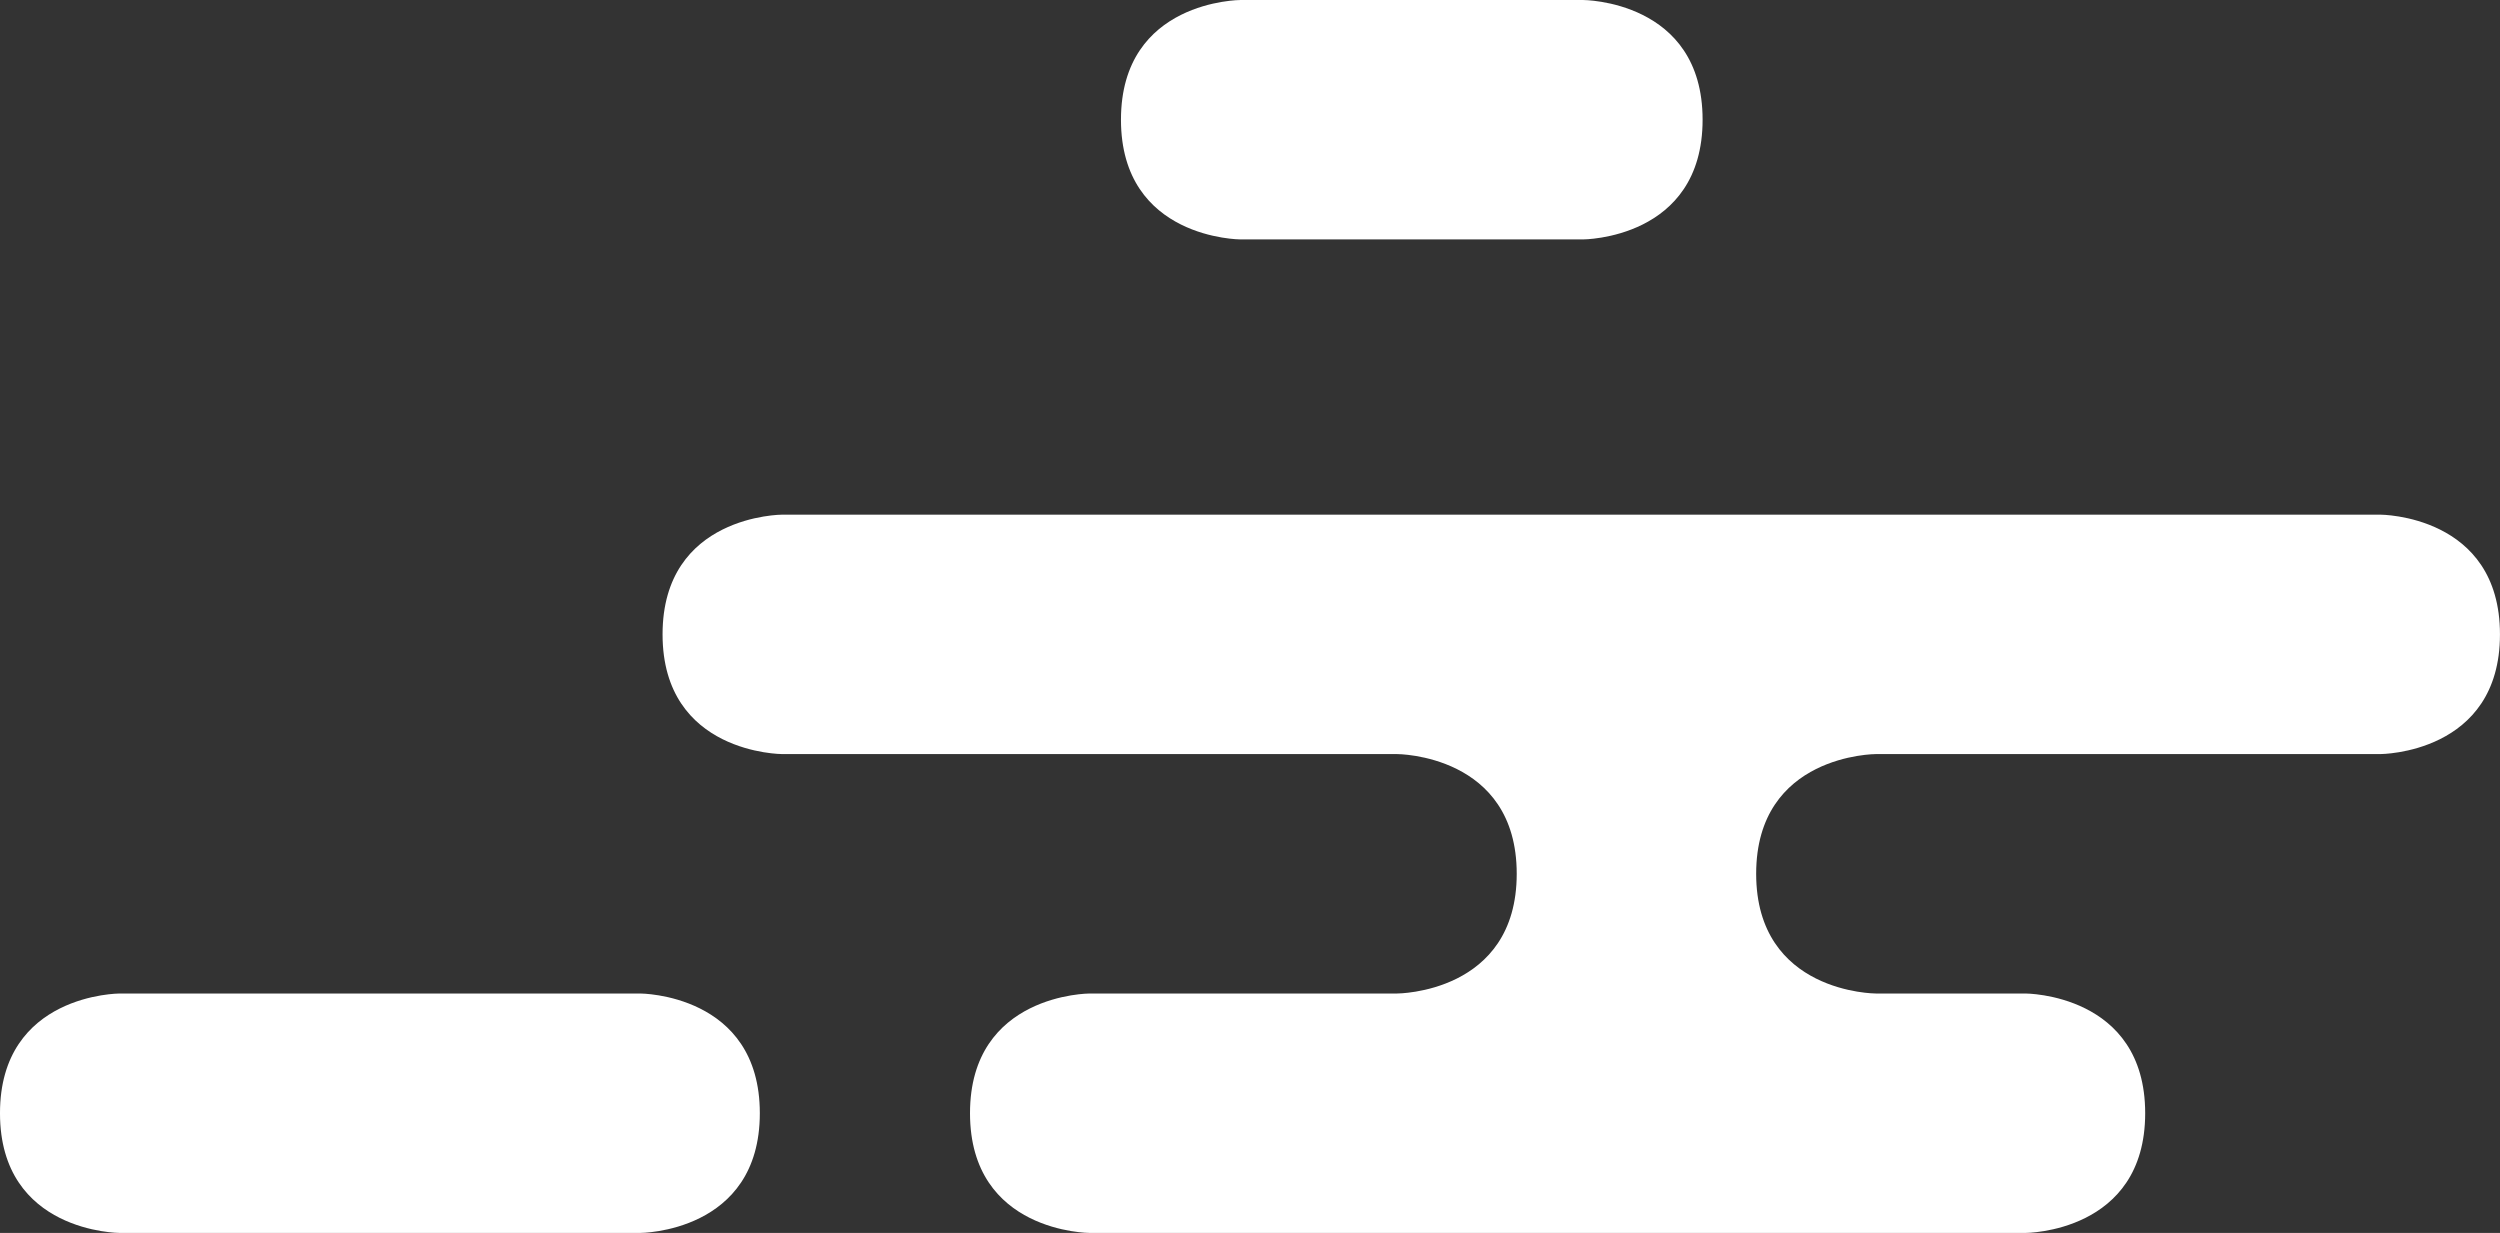 <svg xmlns="http://www.w3.org/2000/svg" width="266.898" height="131.627" viewBox="0 0 266.898 131.627">
  <rect x="0" y="0" width="266.898" height="131.627" fill="#333333" stroke="none"/>
  <path id="deco_w_r" d="M1302.7,1024.973s-12.78,0-12.78-12.781,12.78-12.78,12.78-12.78h32.807s12.78,0,12.78-12.781-12.78-12.78-12.78-12.78h-65.63s-12.78,0-12.78-12.781,12.78-12.78,12.78-12.78h170.6s12.78,0,12.78,12.78-12.78,12.781-12.78,12.781H1386.63s-12.78,0-12.78,12.78,12.78,12.781,12.78,12.781H1402.6s12.781,0,12.781,12.78-12.781,12.781-12.781,12.781Zm52.65-106.066s12.781,0,12.781-12.781-12.781-12.78-12.781-12.78h-36.532s-12.781,0-12.781,12.78,12.781,12.781,12.781,12.781ZM1254.7,1024.973s12.781,0,12.781-12.781-12.781-12.78-12.781-12.78h-55.557s-12.781,0-12.781,12.78,12.781,12.781,12.781,12.781Z" transform="translate(-1186.363 -893.346)" fill="#fff"/>
</svg>
